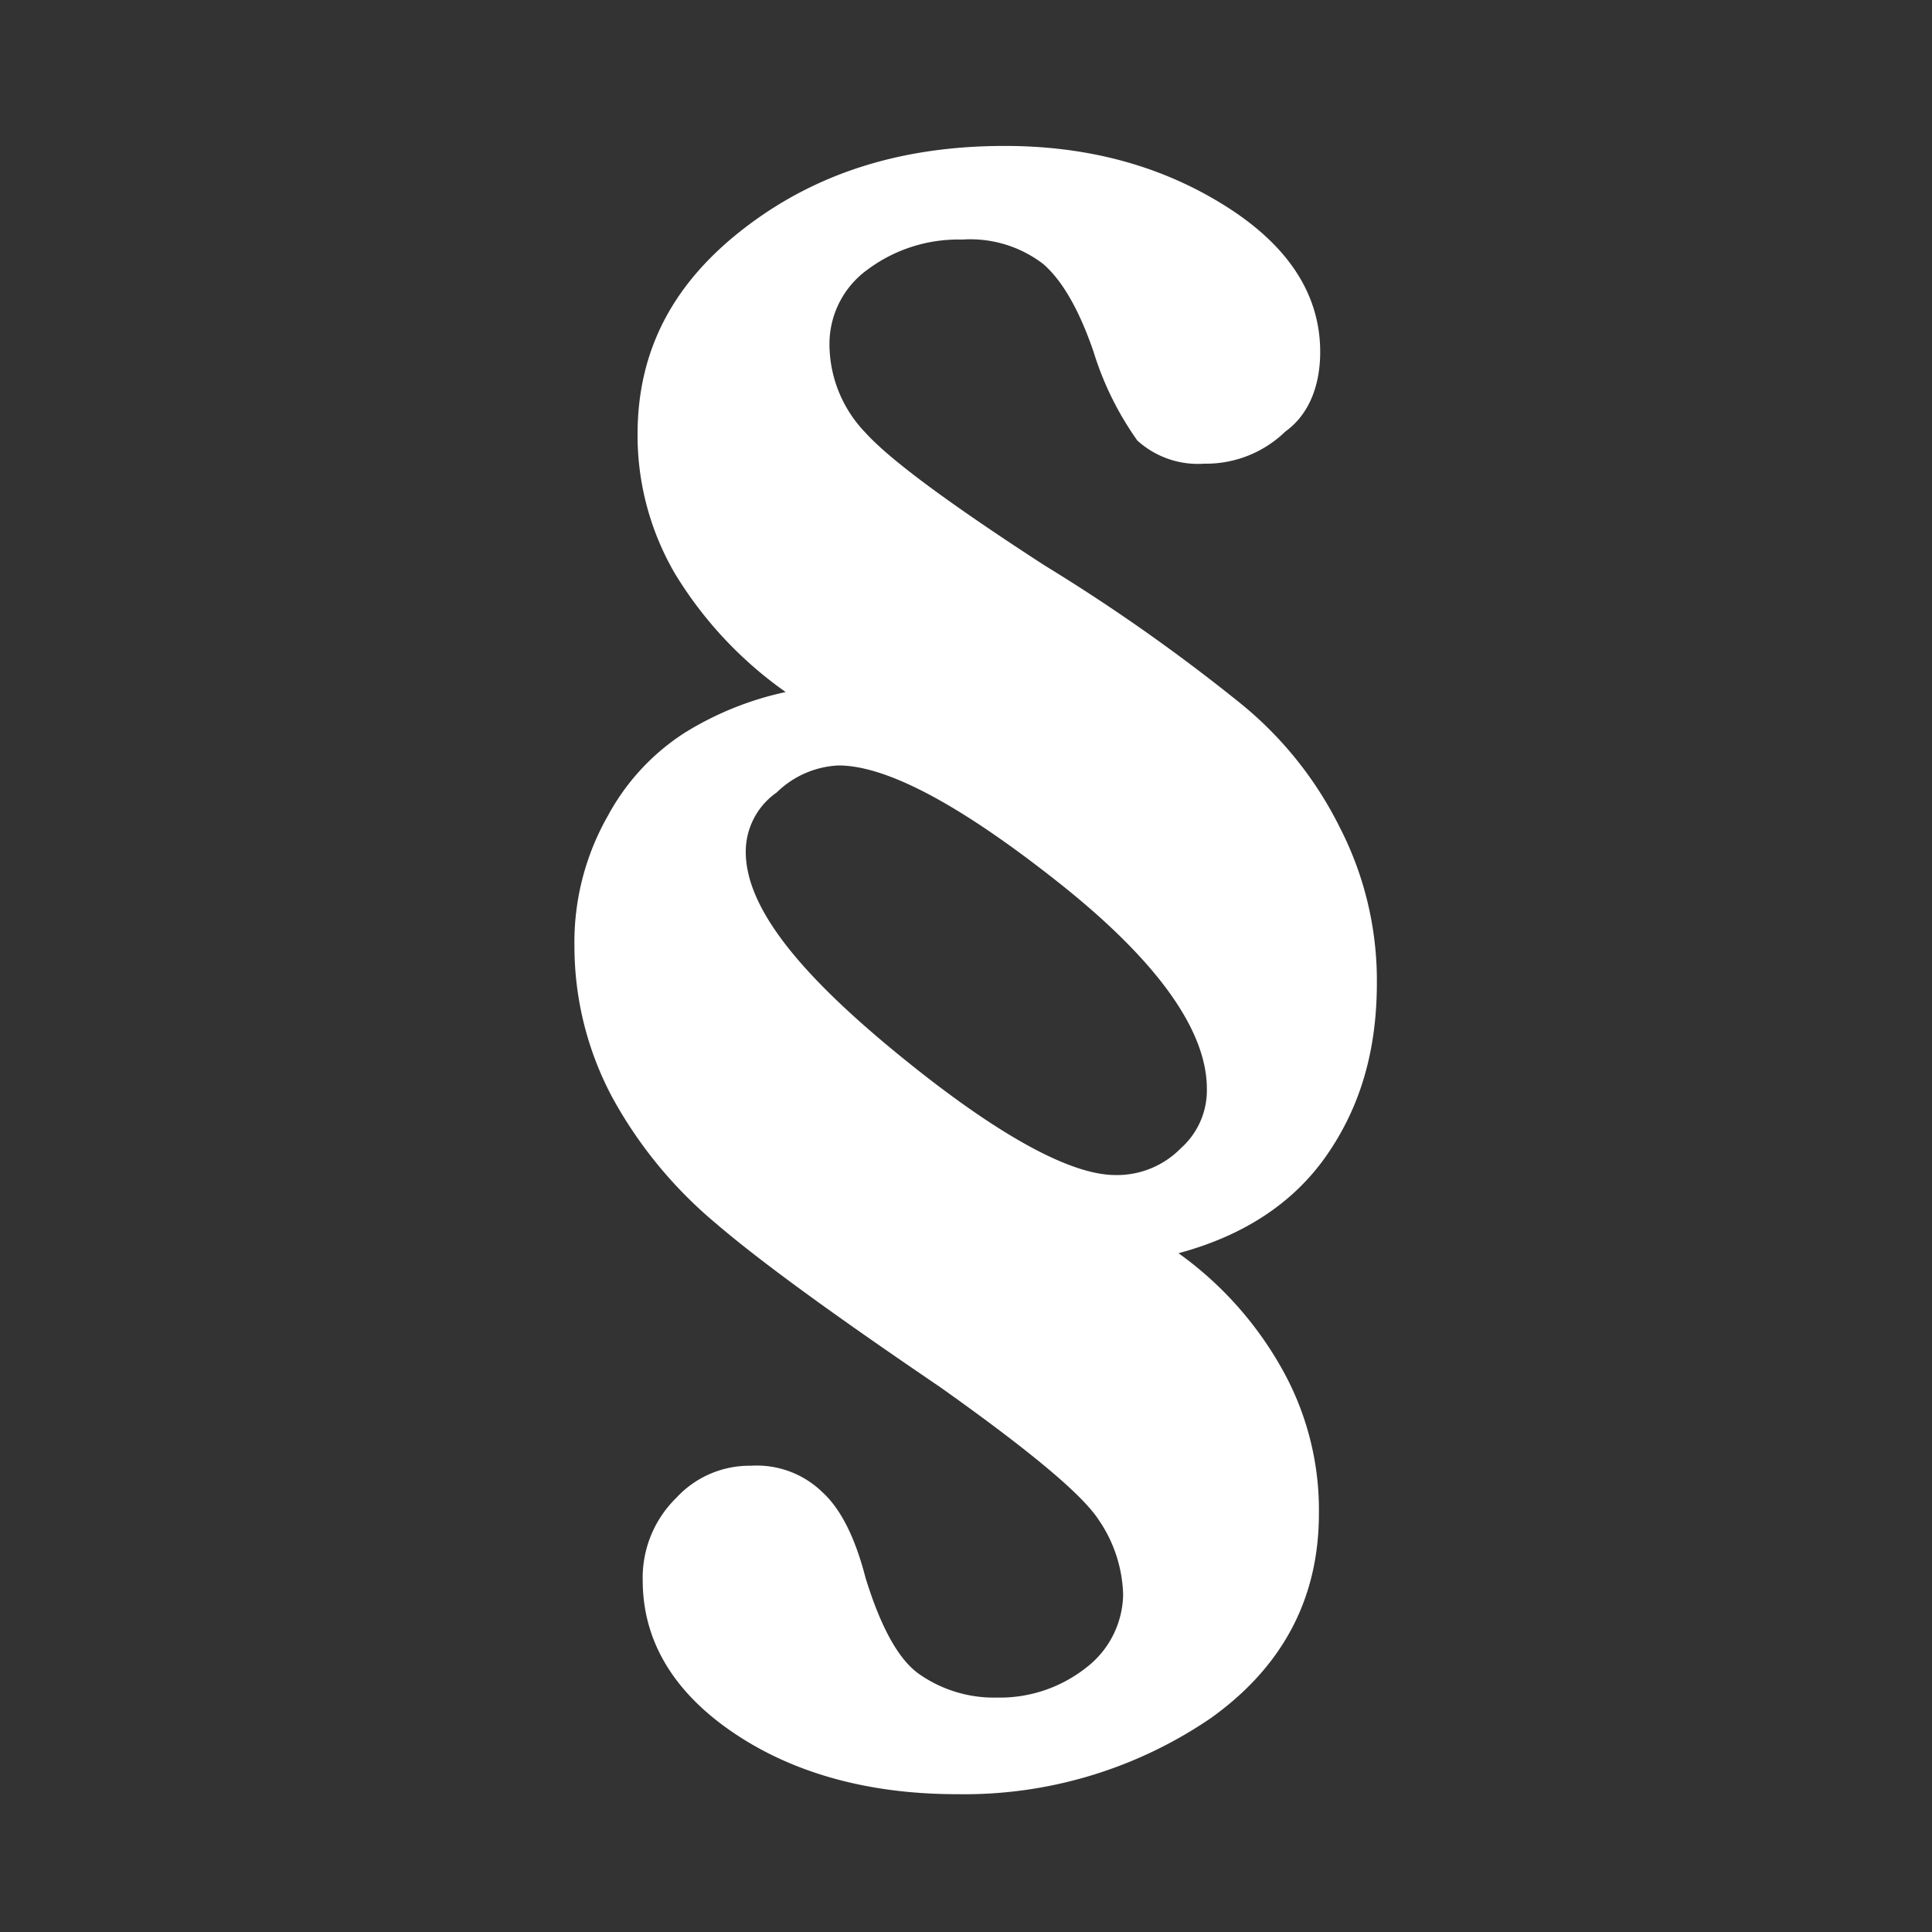 <svg id="Layer_1" data-name="Layer 1" xmlns="http://www.w3.org/2000/svg" viewBox="0 0 150 150"><rect x="0" y="0" width="150" height="150" fill="#333333" stroke="none"/><defs><style>.cls-1{fill:#fff;}</style></defs><title>icons</title><path class="cls-1" d="M102.5,27.33c0-4.4-2.4-8.2-7.3-11.3s-10.6-4.7-17.2-4.7c-8,0-14.6,2.1-20.1,6.3s-8.4,9.4-8.4,16.1a21.31,21.31,0,0,0,2.9,10.8,30.8,30.8,0,0,0,8.6,9.2,24.67,24.67,0,0,0-7.9,3.2,17.58,17.58,0,0,0-5.9,6.4,19.82,19.82,0,0,0-2.6,10.2,24.92,24.92,0,0,0,2.9,11.6A34,34,0,0,0,55.6,95c3.5,3,9.3,7.2,17.4,12.7,6.9,4.9,11,8.3,12.3,10.3a10.75,10.75,0,0,1,1.9,5.8,7.3,7.3,0,0,1-2.9,5.7,10.83,10.83,0,0,1-6.9,2.3,10.14,10.14,0,0,1-6-1.8q-2.4-1.65-4.2-7.5-1.2-4.65-3.3-6.6a7.31,7.31,0,0,0-5.6-2.1,7.73,7.73,0,0,0-5.8,2.5,8.67,8.67,0,0,0-2.6,6.4c0,4.6,2.3,8.6,7,11.8s10.6,4.8,17.4,4.8a33.93,33.93,0,0,0,19.7-5.9q8.4-6,8.4-15.9a22.33,22.33,0,0,0-2.8-11.1,27.63,27.63,0,0,0-8.1-9.1c5.2-1.4,9-4,11.5-7.6s3.9-7.9,3.9-13.4a26,26,0,0,0-2.9-12.1,28.93,28.93,0,0,0-7.7-9.6,143,143,0,0,0-15.2-10.7c-7.4-4.8-12-8.2-13.9-10.3a9.91,9.91,0,0,1-2.8-7,7.12,7.12,0,0,1,3-5.7,11.78,11.78,0,0,1,7.3-2.3,9.3,9.3,0,0,1,6.3,1.9c1.5,1.3,2.8,3.6,3.9,6.8a24.19,24.19,0,0,0,3.4,6.9A7,7,0,0,0,93.5,36a8.84,8.84,0,0,0,6.3-2.5c1.8-1.3,2.7-3.5,2.7-6.2M65.1,59.43c3.7,0,9.4,3,17.1,9.1s11.5,11.5,11.5,16a6,6,0,0,1-2,4.6,6.94,6.94,0,0,1-5.1,2.1c-3.5,0-9.2-3.1-16.9-9.4s-11.8-11.4-11.8-15.7a5.6,5.6,0,0,1,2.4-4.6A7.33,7.33,0,0,1,65.1,59.43Z"/></svg>